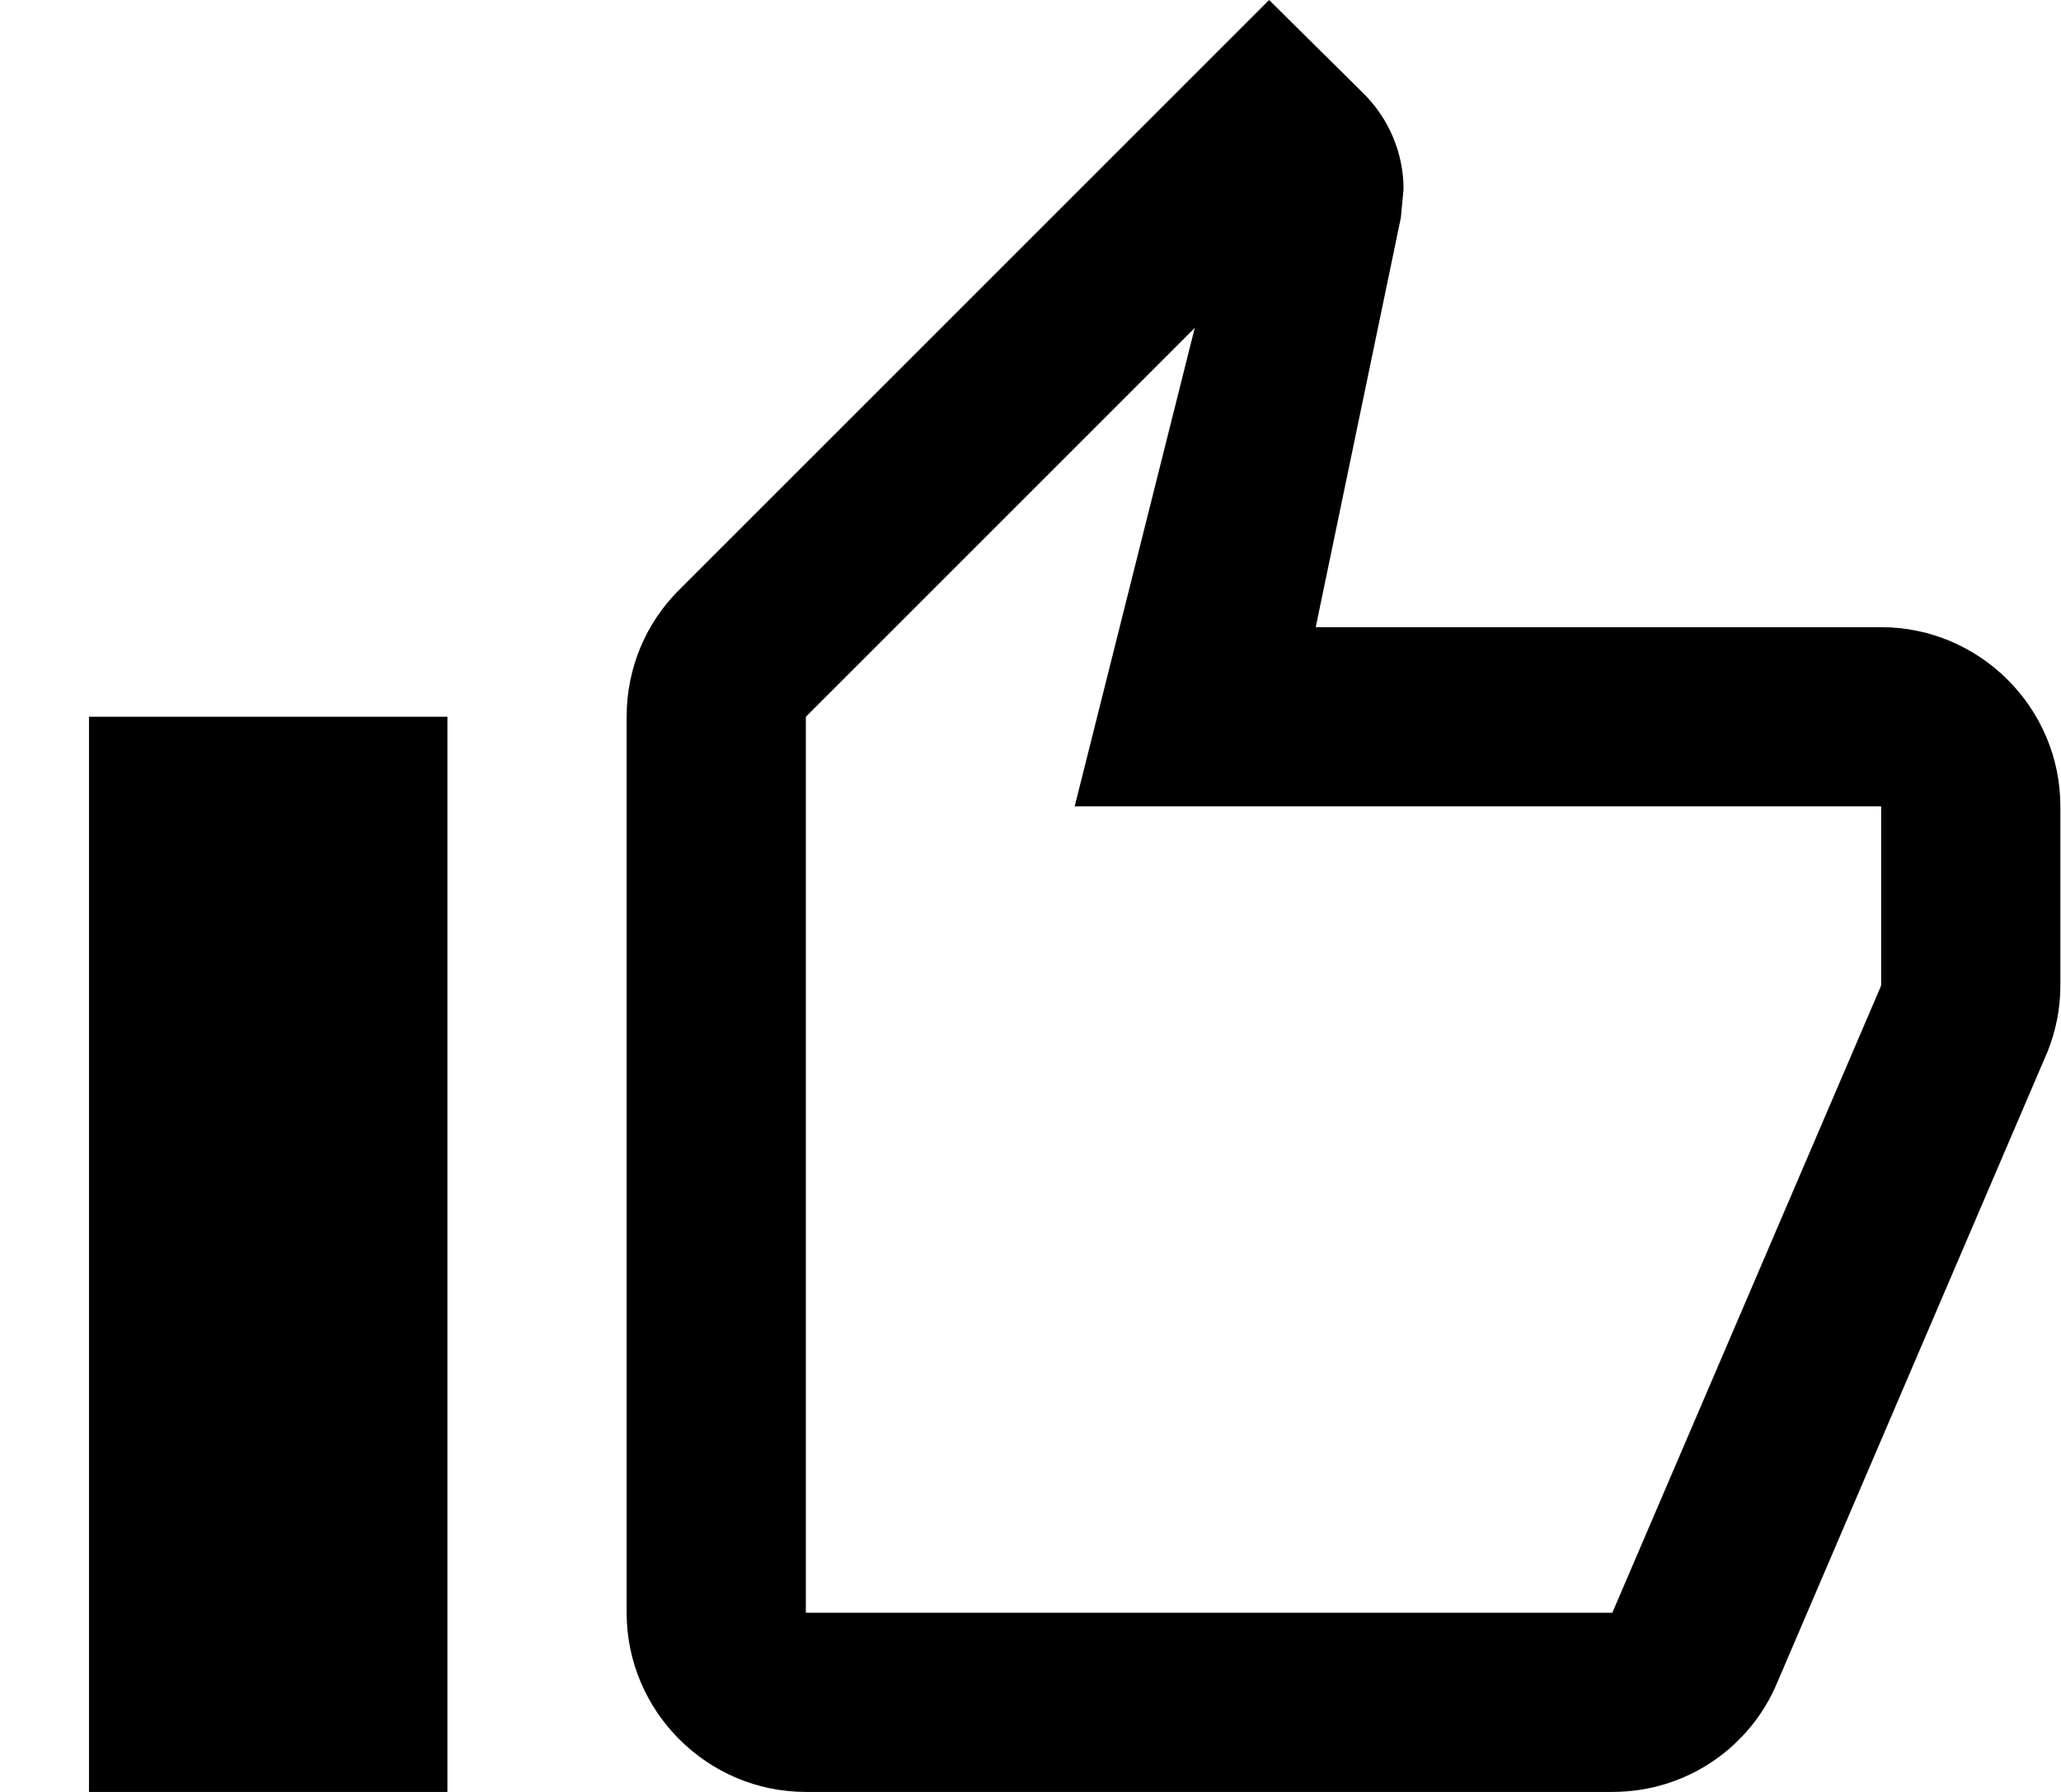 <svg width="23" height="20" xmlns="http://www.w3.org/2000/svg" xmlns:xlink="http://www.w3.org/1999/xlink">
    <defs>
        <path d="M9 22h9c.83 0 1.54-.5 1.84-1.22l3.02-7.05c.09-.23.14-.47.14-.73v-2c0-1.1-.9-2-2-2h-6.31l.95-4.57.03-.32c0-.41-.17-.79-.44-1.06L14.17 2 7.58 8.59C7.22 8.95 7 9.45 7 10v10c0 1.1.9 2 2 2zm0-12l4.34-4.34L12 11h9v2l-3 7H9V10zm-8 0h4v12H1V10z"
              id="check_blue"/>
    </defs>
    <use opacity=".75" xlink:href="#check_blue" transform="translate(-.007 -2)" fill-rule="evenodd"/>
</svg>